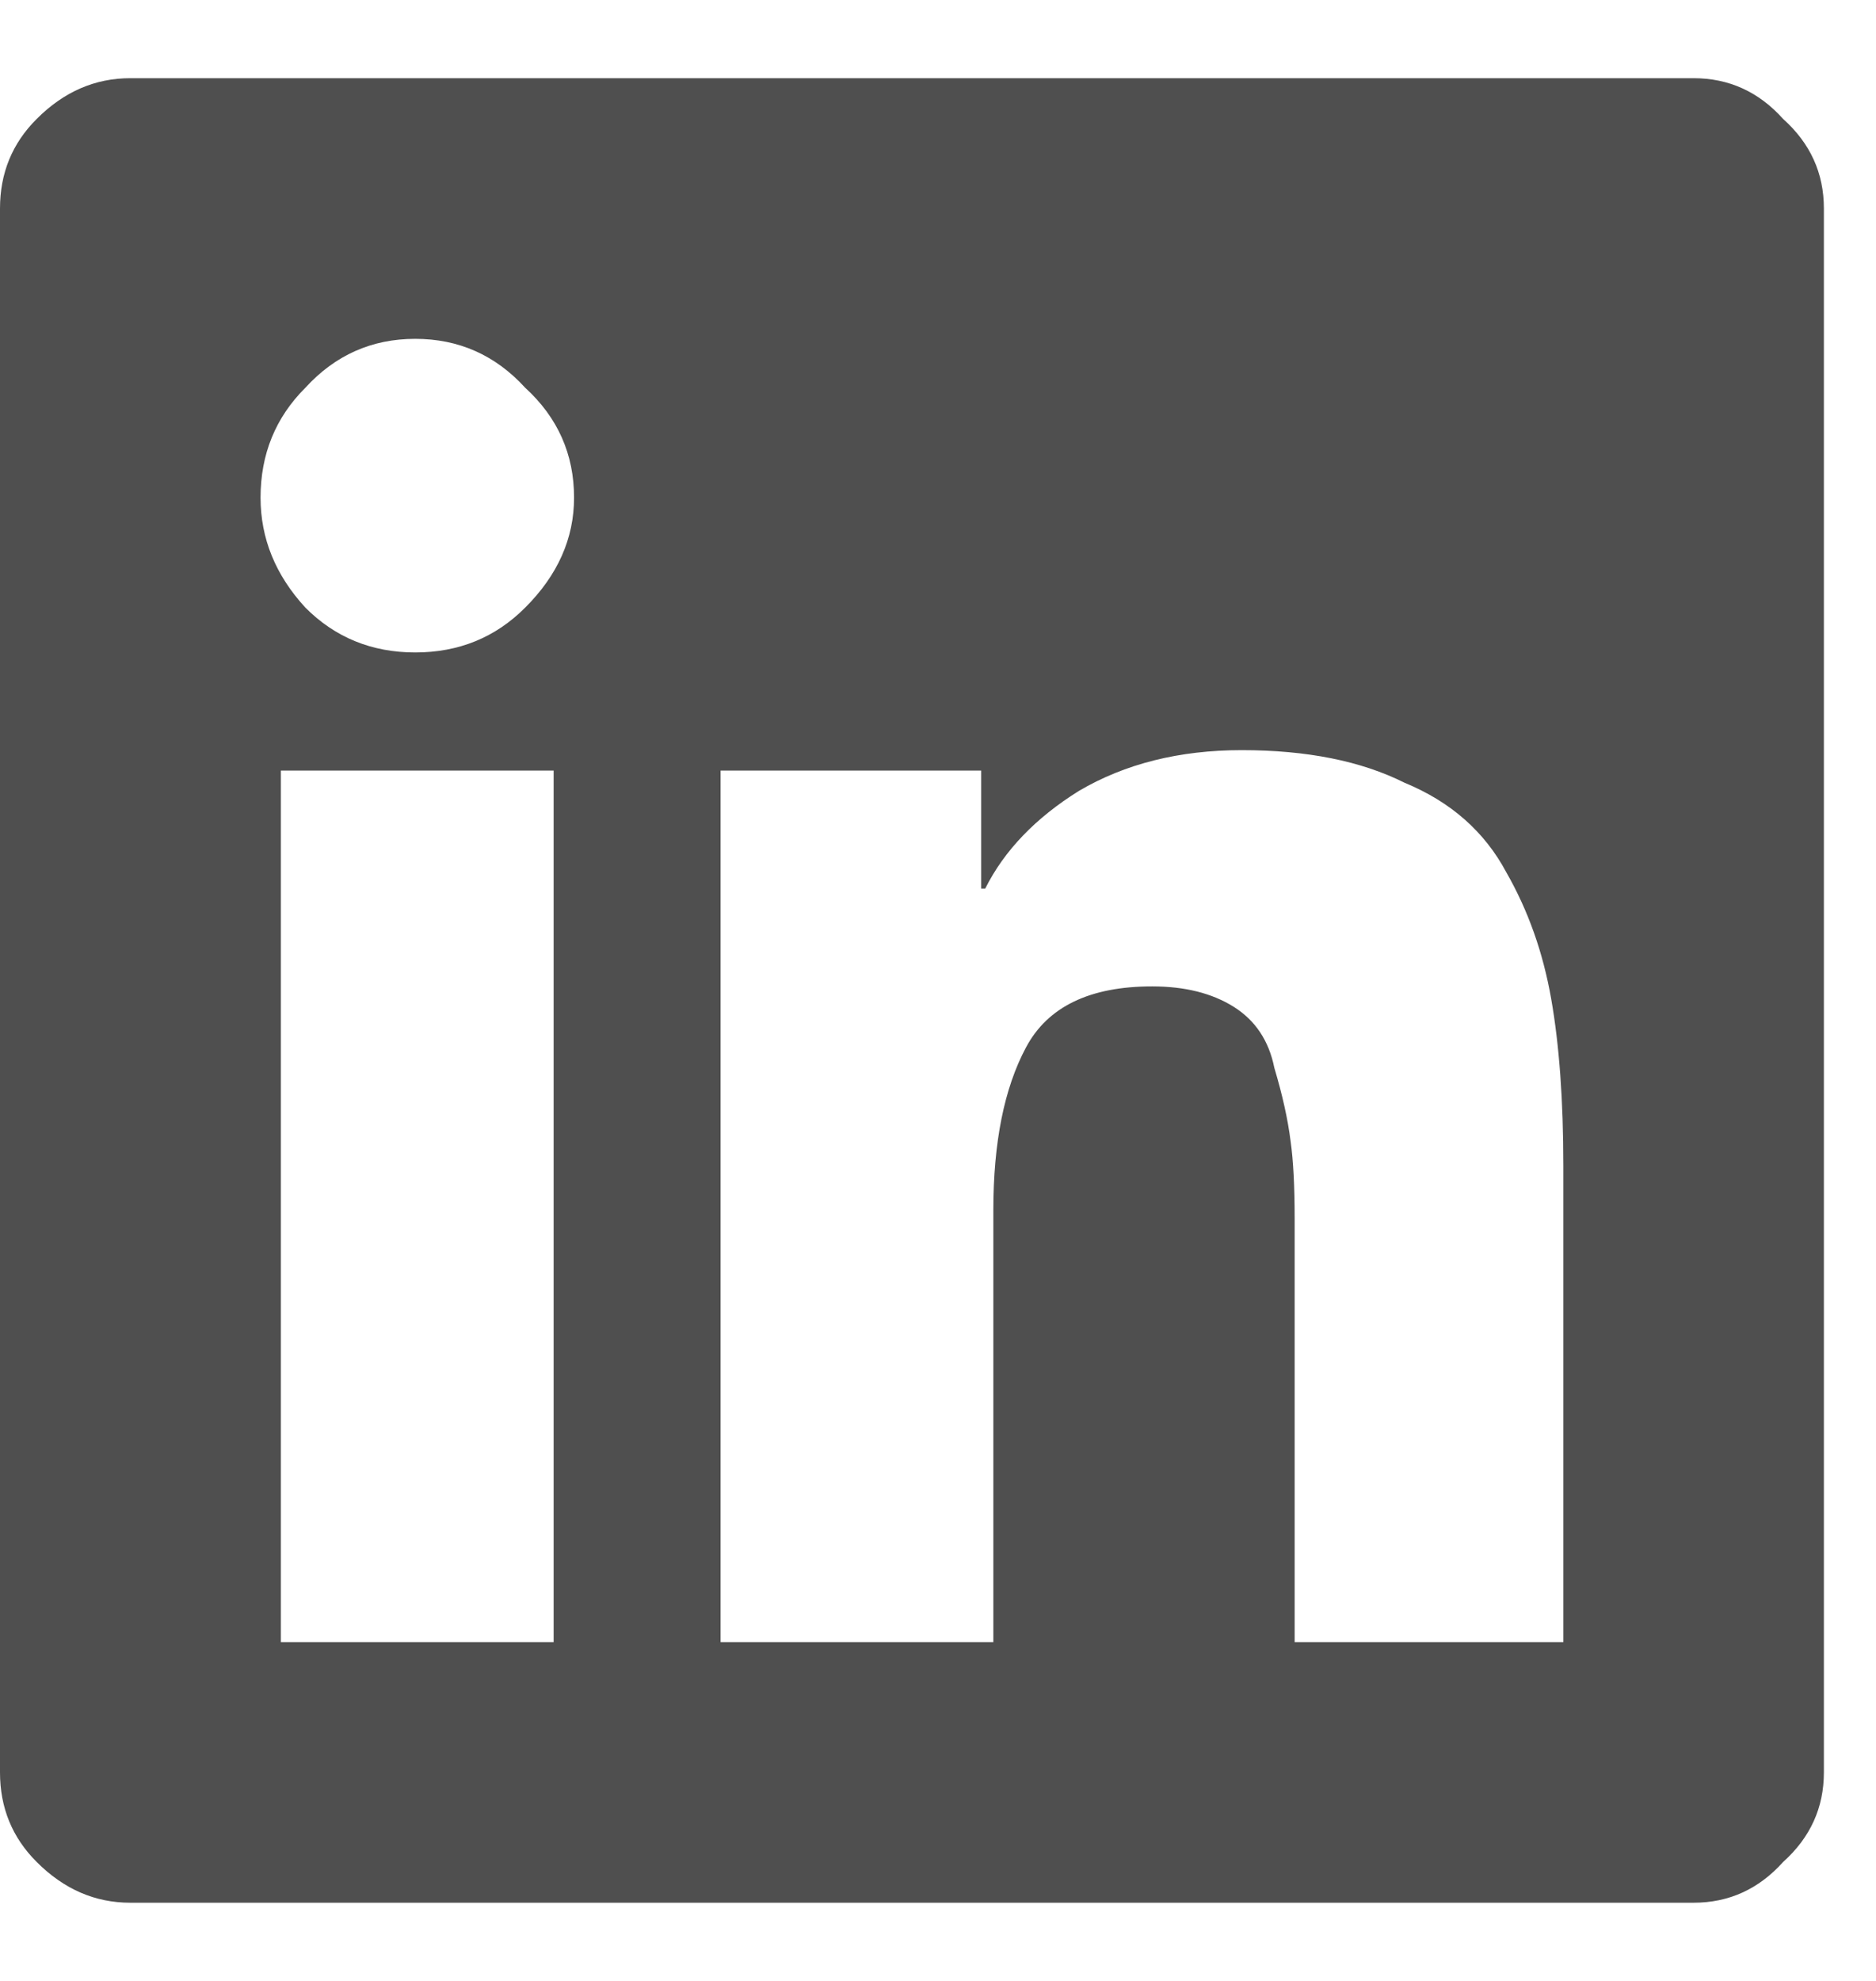 <svg width="18" height="19" viewBox="0 0 18 19" fill="none" xmlns="http://www.w3.org/2000/svg">
<path d="M16.25 0.75C16.588 0.75 16.875 0.88 17.109 1.141C17.37 1.375 17.5 1.661 17.5 2V17C17.5 17.338 17.37 17.625 17.109 17.859C16.875 18.12 16.588 18.25 16.25 18.25H1.25C0.911 18.25 0.612 18.12 0.352 17.859C0.117 17.625 0 17.338 0 17V2C0 1.661 0.117 1.375 0.352 1.141C0.612 0.88 0.911 0.75 1.25 0.75H16.25ZM5.273 15.75H5.312V7.391H2.695V15.75H5.273ZM2.93 5.828C3.216 6.115 3.568 6.258 3.984 6.258C4.401 6.258 4.753 6.115 5.039 5.828C5.352 5.516 5.508 5.164 5.508 4.773C5.508 4.357 5.352 4.005 5.039 3.719C4.753 3.406 4.401 3.25 3.984 3.25C3.568 3.25 3.216 3.406 2.93 3.719C2.643 4.005 2.5 4.357 2.5 4.773C2.5 5.164 2.643 5.516 2.93 5.828ZM15 15.75V11.18C15 10.555 14.961 10.021 14.883 9.578C14.805 9.135 14.662 8.732 14.453 8.367C14.245 7.977 13.919 7.69 13.477 7.508C13.06 7.299 12.539 7.195 11.914 7.195C11.315 7.195 10.794 7.326 10.352 7.586C9.935 7.846 9.635 8.159 9.453 8.523H9.414V7.391H6.914V15.75H9.531V11.609C9.531 10.958 9.635 10.438 9.844 10.047C10.052 9.656 10.456 9.461 11.055 9.461C11.367 9.461 11.628 9.526 11.836 9.656C12.044 9.786 12.175 9.982 12.227 10.242C12.305 10.503 12.357 10.737 12.383 10.945C12.409 11.128 12.422 11.375 12.422 11.688V15.75H15Z" fill="#4F4F4F"/>
</svg>
